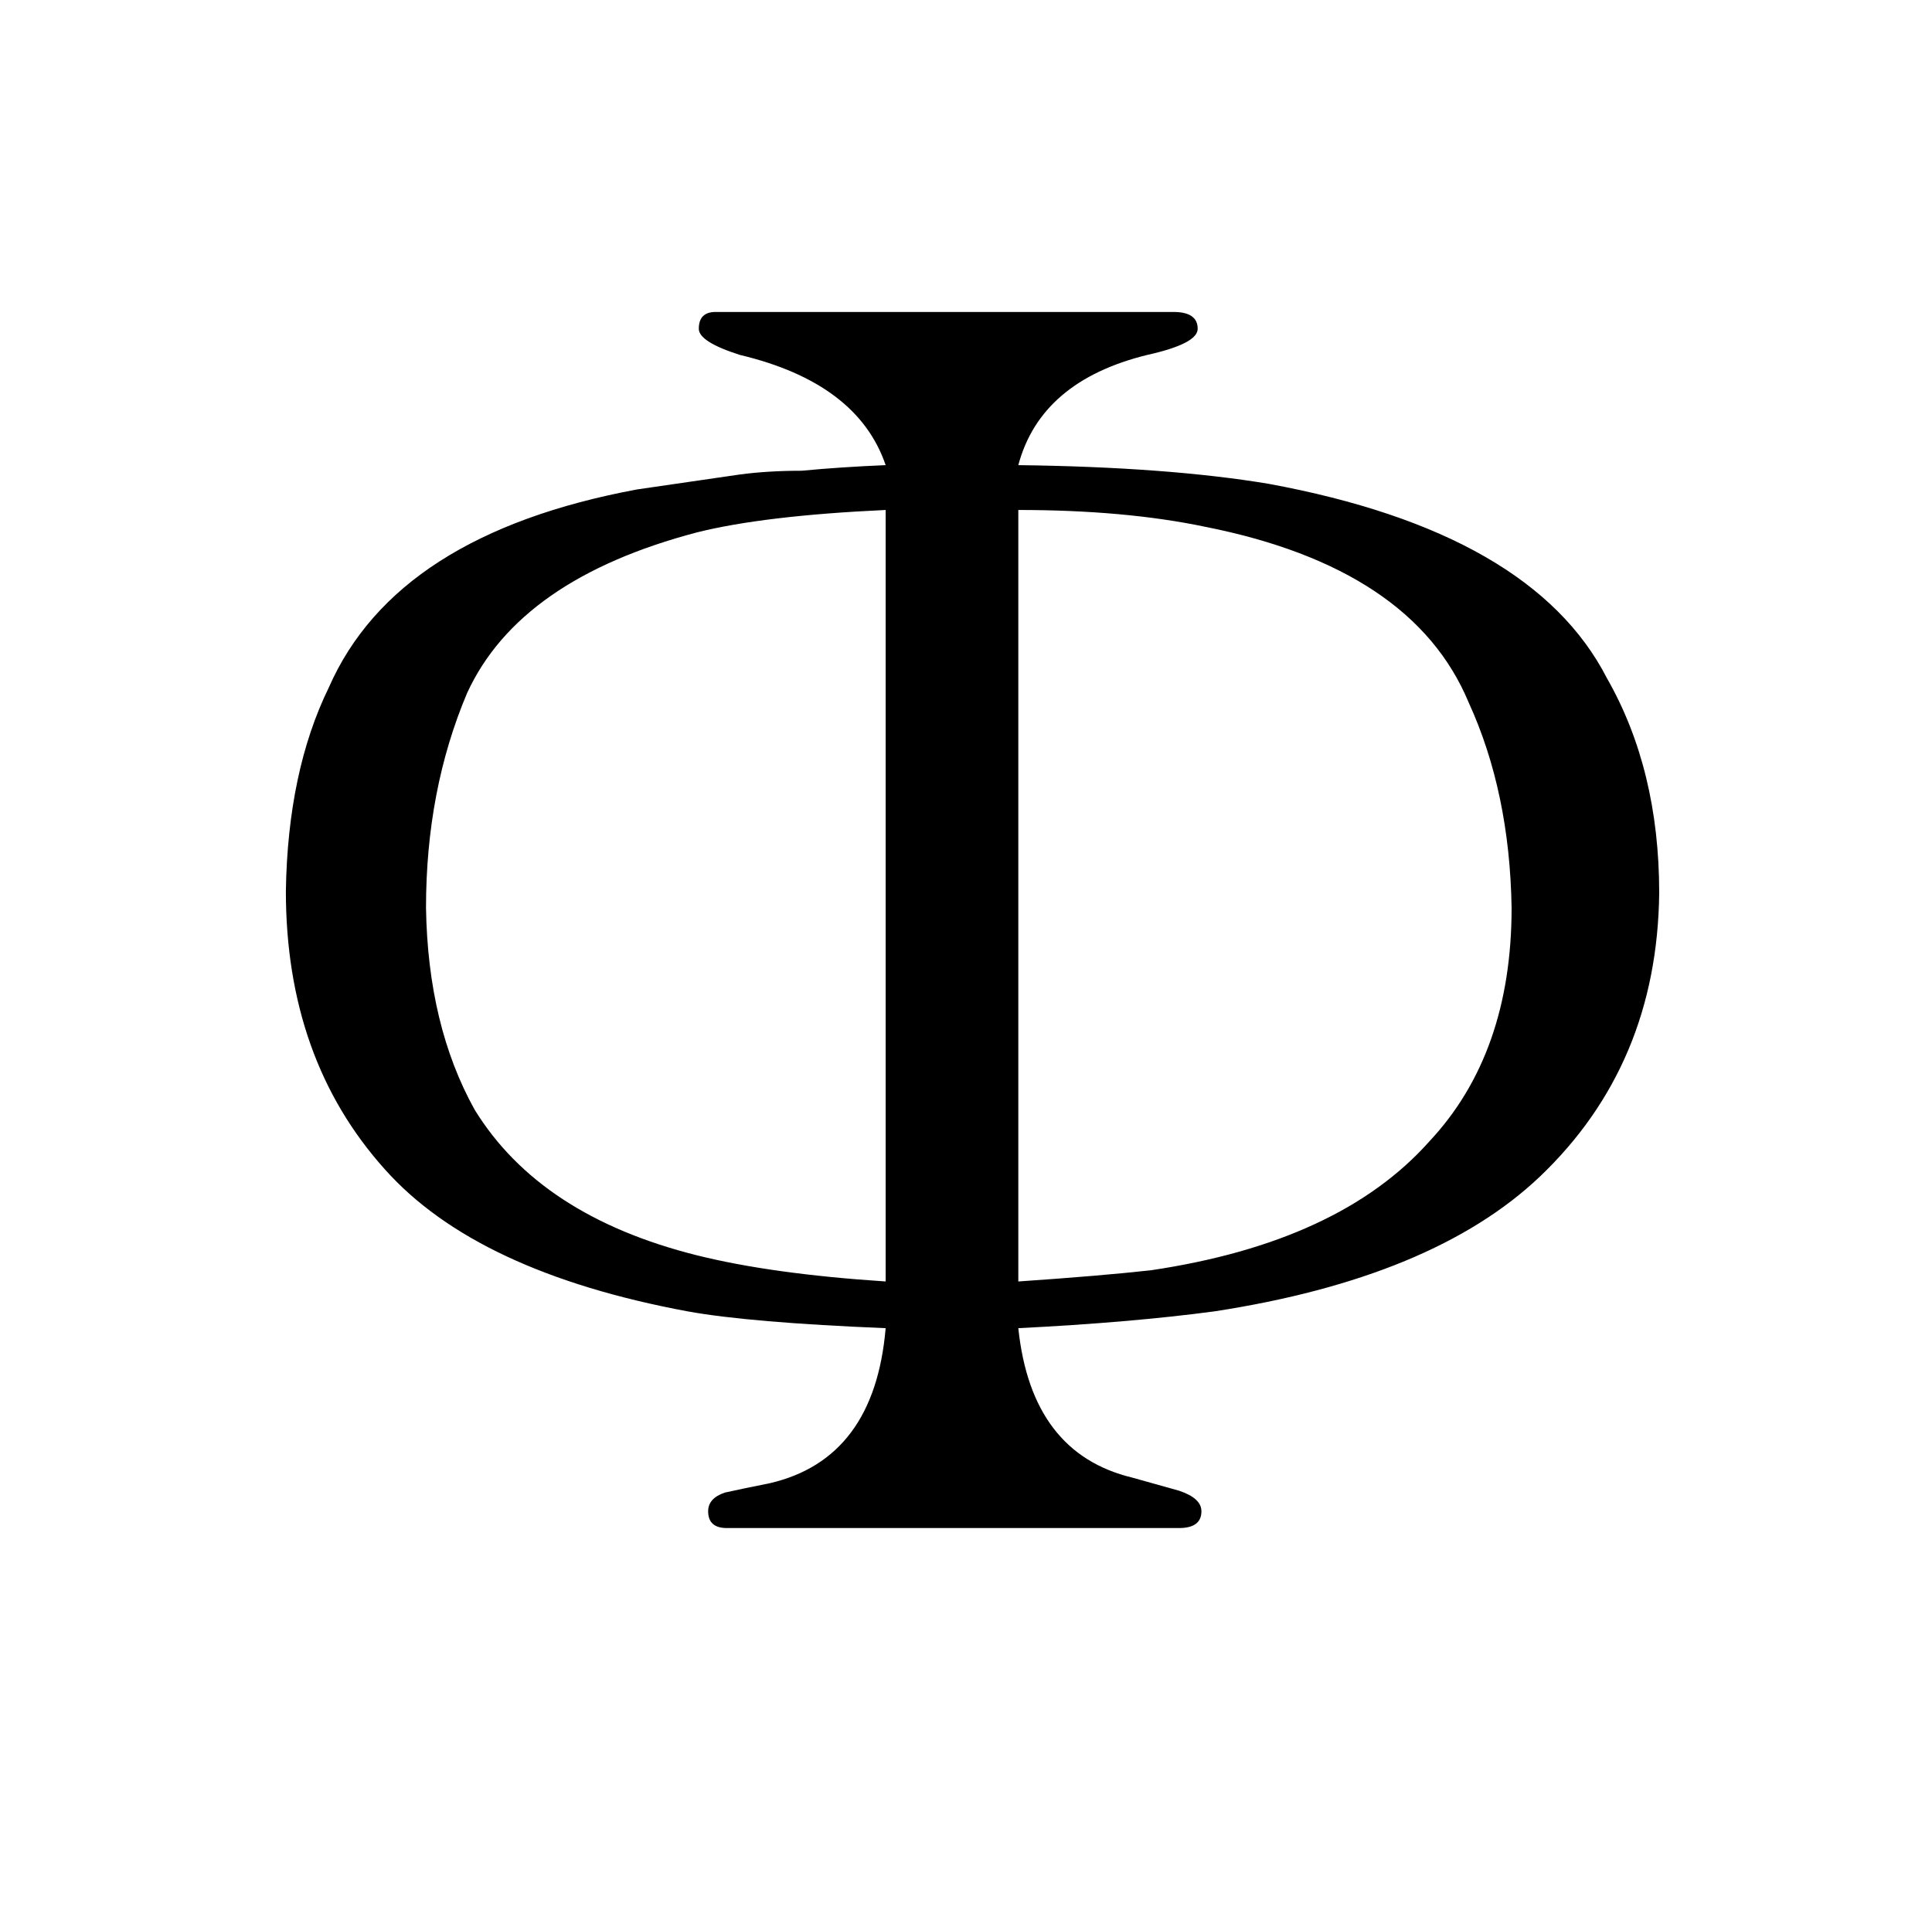 <?xml version="1.0" standalone="no"?>
<!DOCTYPE svg PUBLIC "-//W3C//DTD SVG 1.1//EN" "http://www.w3.org/Graphics/SVG/1.1/DTD/svg11.dtd" >
<svg xmlns="http://www.w3.org/2000/svg" xmlns:xlink="http://www.w3.org/1999/xlink" version="1.1" viewBox="-10 0 1034 1024">
  <g transform="matrix(1 0 0 -1 0 820)">
   <path fill="currentColor"
d="M373 653q-9 0 -9 -9q0 -7 22 -14q63 -15 78 -59q-24 -1 -45 -3q-18 0 -33 -2l-55 -8q-129 -24 -165 -106q-22 -45 -23 -109q0 -90 53 -149q49 -55 162 -76q33 -6 106 -9q-6 -70 -62 -83q-15 -3 -24 -5q-9 -3 -9 -10q0 -9 10 -9h242q12 0 12 9q0 7 -12 11l-25 7
q-54 13 -61 80q60 3 105 9q117 18 174 72q63 60 64 152q0 66 -28 115q-40 78 -181 104q-54 9 -134 10q12 45 69 59q27 6 27 14q0 9 -13 9h-245zM464 134q-61 4 -101 14q-84 21 -119 78q-25 45 -26 108q0 63 22 115q28 61 123 86q36 9 101 12v-413zM535 547q57 0 100 -9
q111 -22 141 -94q22 -48 23 -110q0 -78 -44 -125q-48 -54 -149 -69q-27 -3 -71 -6v413z" />
  </g>

</svg>

